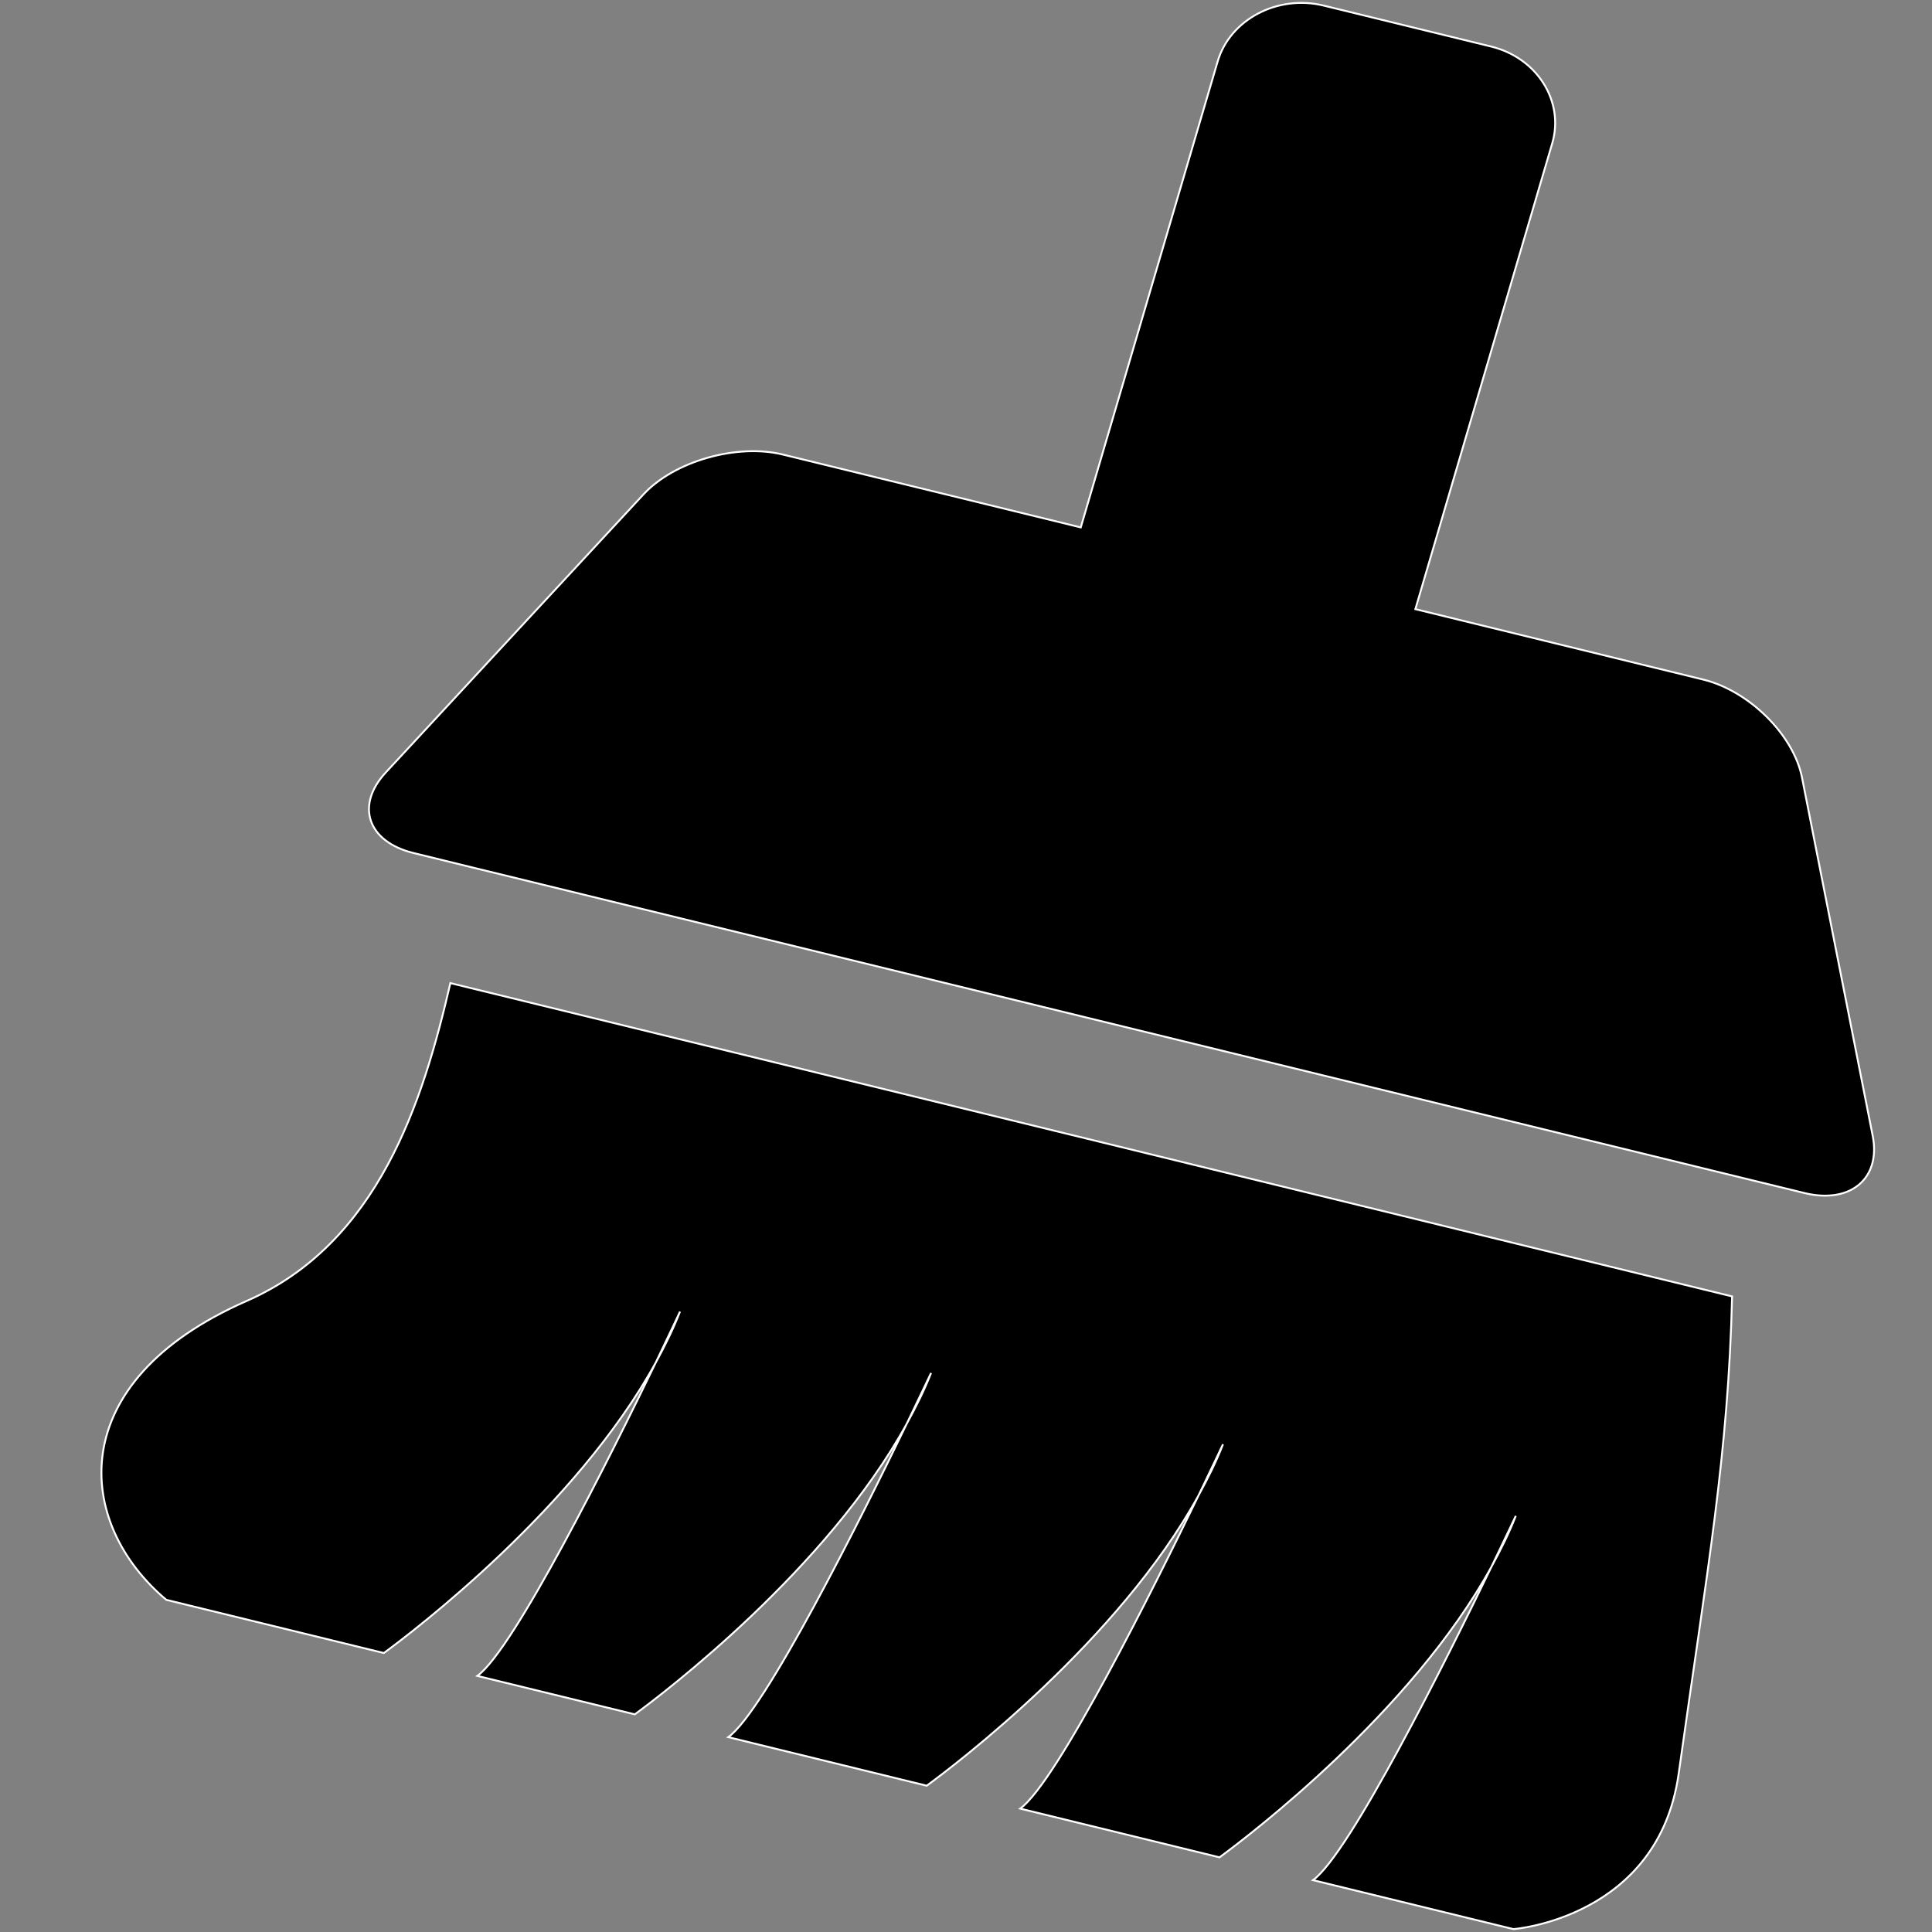 <?xml version="1.0" encoding="utf-8"?>
<!-- Generator: Adobe Illustrator 16.0.0, SVG Export Plug-In . SVG Version: 6.00 Build 0)  -->
<!DOCTYPE svg PUBLIC "-//W3C//DTD SVG 1.1//EN" "http://www.w3.org/Graphics/SVG/1.1/DTD/svg11.dtd">
<svg version="1.1" id="图层_1" xmlns="http://www.w3.org/2000/svg" xmlns:xlink="http://www.w3.org/1999/xlink" x="0px" y="0px"
	 width="1024px" height="1024px" viewBox="0 0 1024 1024" enable-background="new 0 0 1024 1024" xml:space="preserve">
<rect x="0" y="0" width="1024" height="1024" fill="#808080" stroke="none"/>
<g>
	<path stroke="#FFFFFF" stroke-miterlimit="10" d="M219.236,452.133l30.945,7.592l4.688,1.135l675.229,165.054l12.867,3.141
		l13.392,3.271c24.392,5.979,40.699-7.678,36.205-30.367l-37.45-189.791c-4.447-22.644-28.074-46.073-52.466-52.007l-152.475-37.303
		l36.923-125.699l35.633-121.247c6.503-22.251-8.084-45.331-32.476-51.266L701.578,2.962c-24.393-5.978-49.693,7.373-56.197,29.624
		l-35.632,121.249l-36.922,125.699L414.948,240.92c-24.395-5.978-57.681,3.534-73.944,21.161L204.506,409.376
		C188.196,426.916,194.844,446.199,219.236,452.133L219.236,452.133z M918.046,687.124L238.704,521.067
		c-14.589,63.221-38.215,137.873-108.043,168.502c-97.713,42.889-90.969,117.625-42.519,158.375l115.313,28.188
		c15.495-11.346,101.729-76.834,144.103-153.928c7.845-16.23,12.867-27.051,12.867-27.051c-3.541,9.119-7.988,18.15-12.867,27.051
		c-24.056,49.738-75.041,151.92-94.553,166.057l83.458,20.375c15.495-11.344,101.729-76.832,144.105-153.973
		c7.843-16.229,12.913-26.961,12.913-26.961c-3.539,9.074-8.034,18.063-12.913,26.961c-24.058,49.783-75.042,152.01-94.556,166.057
		l105.172,25.742c15.497-11.344,101.778-76.832,144.105-153.928c7.842-16.229,12.915-27.049,12.915-27.049
		c-3.542,9.162-8.037,18.15-12.915,27.049c-24.059,49.74-75.041,151.922-94.557,166.057l105.652,25.83
		c15.449-11.344,101.73-76.875,144.104-153.971c7.843-16.23,12.912-27.006,12.912-27.006c-3.538,9.074-8.033,18.105-12.912,27.006
		c-24.059,49.781-75.088,151.963-94.556,166.057l106.226,25.959c0,0,76.813-5.758,87.572-82.373
		C905.037,830.843,916.038,770.763,918.046,687.124L918.046,687.124z M918.046,687.124"/>
</g>
</svg>
